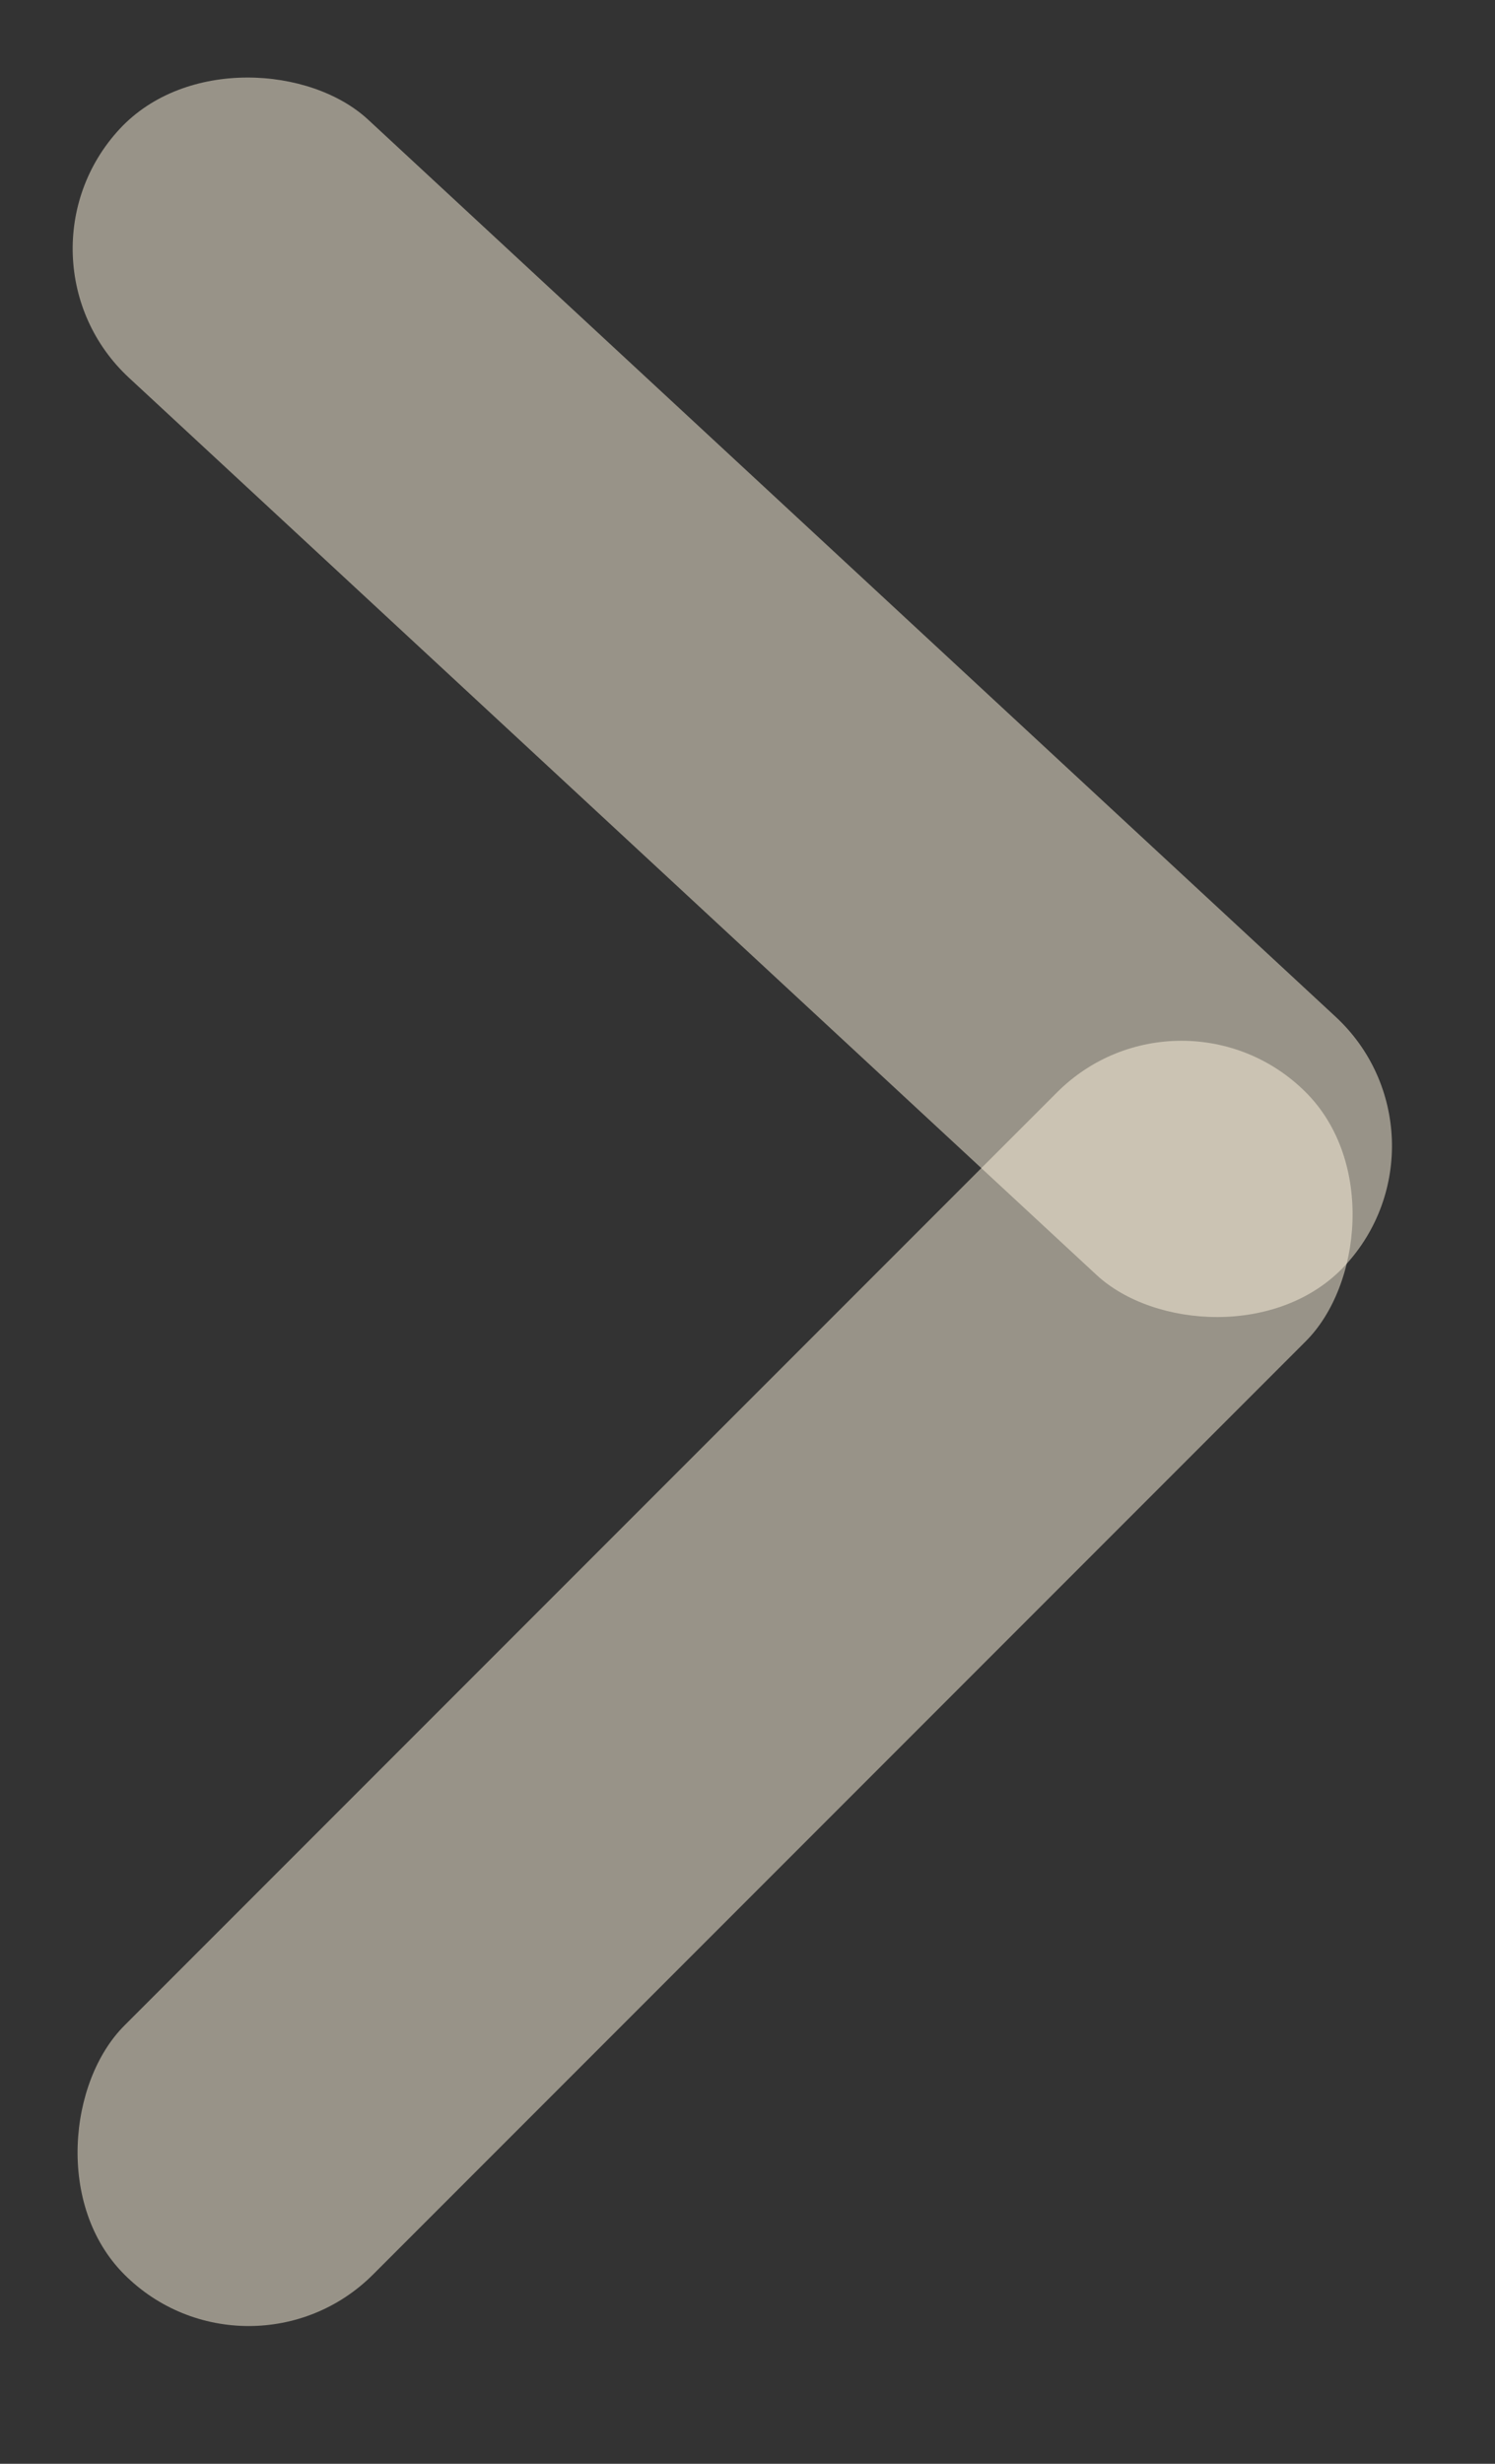 <svg width="17" height="28" viewBox="0 0 17 28" fill="none" xmlns="http://www.w3.org/2000/svg">
<rect x="0" y="0" width="17" height="28" fill="#333333" stroke="none"/>
<rect y="2.934" width="4" height="19" rx="2" transform="rotate(-47.178 0 2.934)" fill="#FEF5DF" fill-opacity="0.5"/>
<rect x="2.828" y="27.263" width="4" height="19" rx="2" transform="rotate(-135 2.828 27.263)" fill="#FEF5DF" fill-opacity="0.5"/>
</svg>
